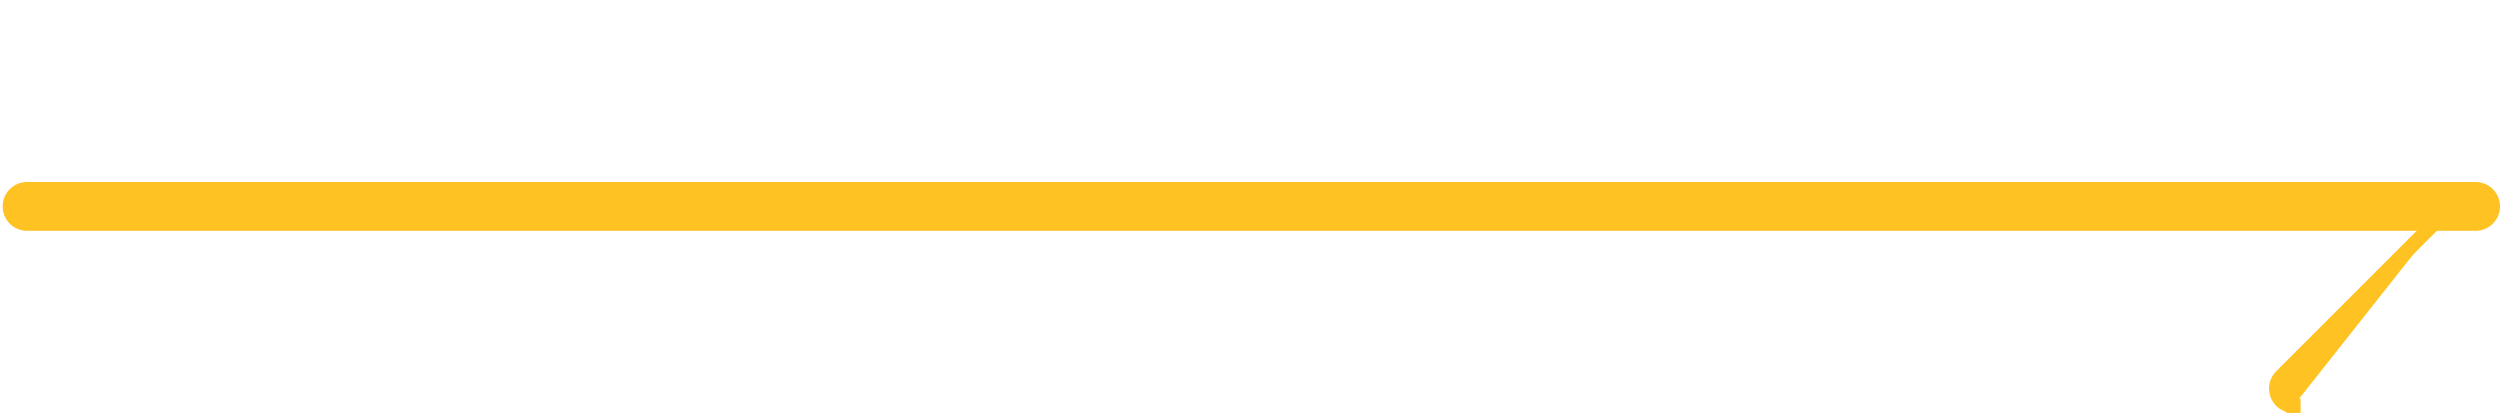 <svg width="175" height="29" viewBox="0 0 175 29" fill="none" xmlns="http://www.w3.org/2000/svg">
<path d="M171.583 14.449L159.687 26.343C159.687 26.343 159.687 26.343 159.687 26.343C159.459 26.571 159.331 26.879 159.332 27.201L159.332 27.201C159.333 27.868 159.875 28.409 160.543 28.407M160.543 28.407C160.542 28.407 160.542 28.407 160.542 28.407V27.907L160.543 28.407Z" fill="#FFC223" stroke="#FFC223"/>
<path d="M157 15.657H173.292C173.959 15.657 174.5 15.116 174.5 14.449C174.5 13.782 173.959 13.241 173.292 13.241H1.891C1.224 13.241 0.683 13.782 0.683 14.449C0.683 15.116 1.224 15.657 1.891 15.657H157Z" fill="#FFC223" stroke="#FFC223"/>
</svg>
